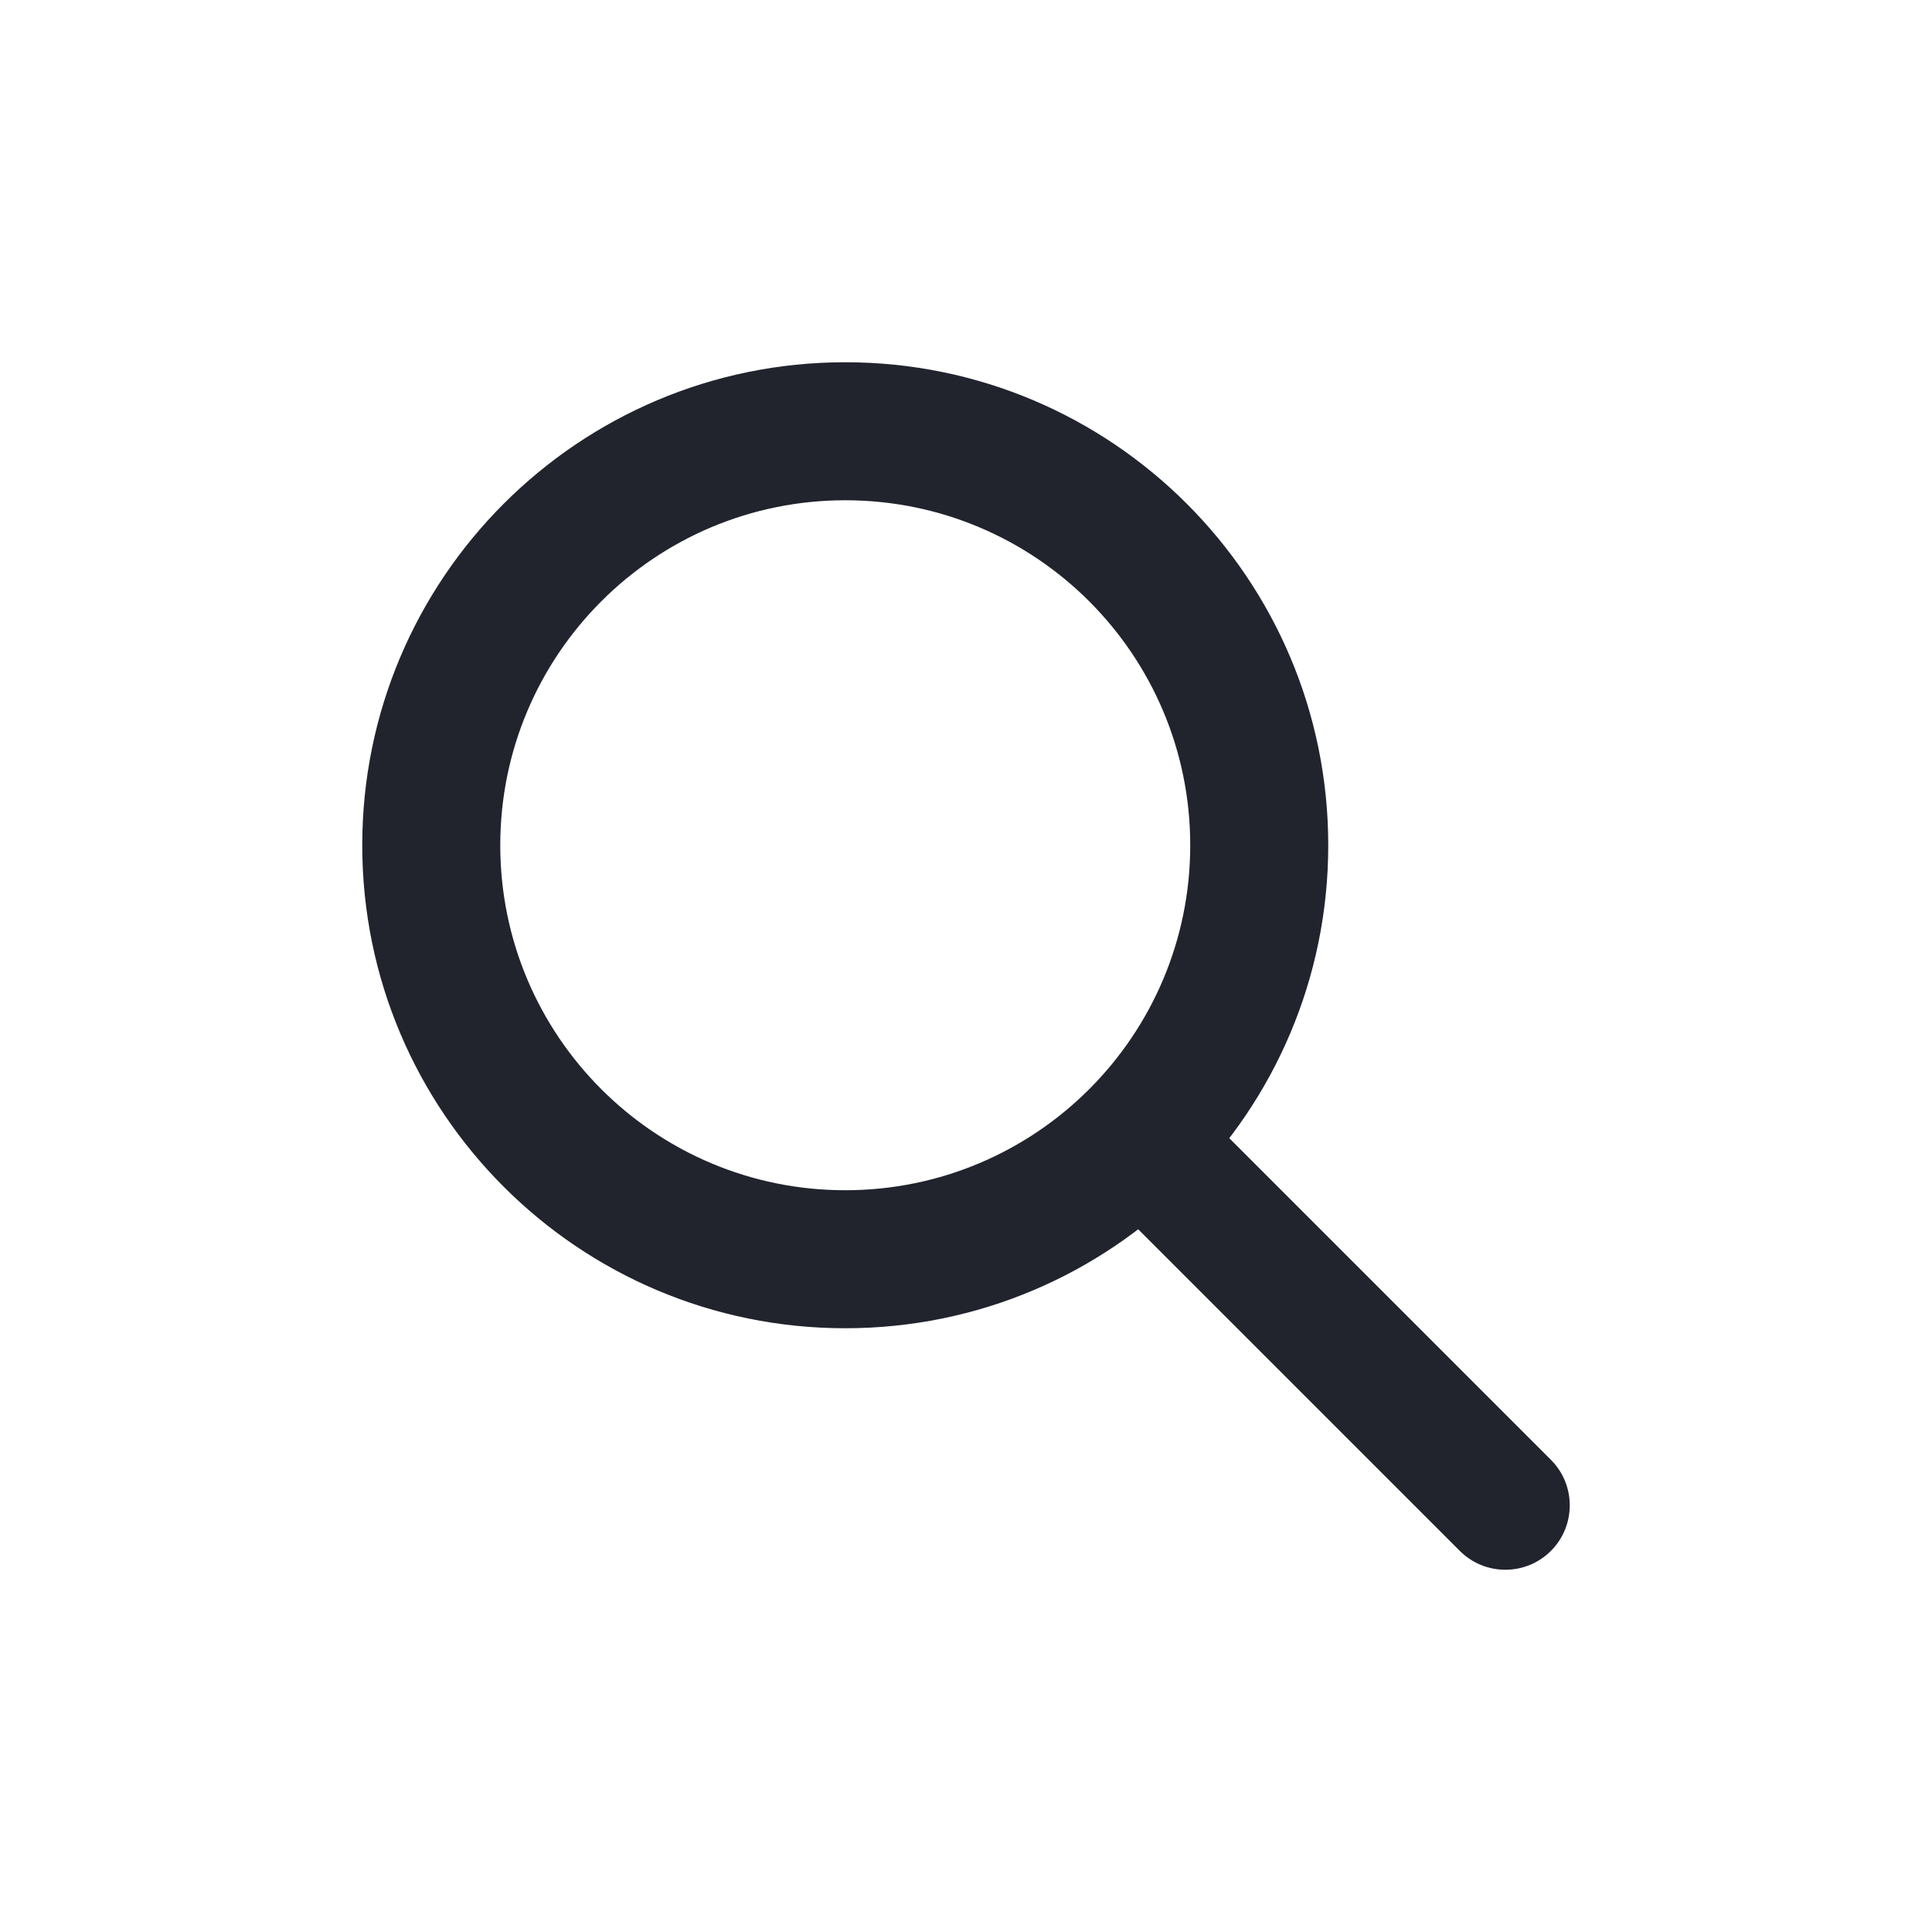 <svg width="32" height="32" viewBox="0 0 32 32" fill="none" xmlns="http://www.w3.org/2000/svg">
    <path fill-rule="evenodd" clip-rule="evenodd" d="M18.312 18.312C18.729 17.896 19.404 17.896 19.821 18.312L25.688 24.179C26.104 24.596 26.104 25.271 25.688 25.688C25.271 26.104 24.596 26.104 24.179 25.688L18.312 19.821C17.896 19.404 17.896 18.729 18.312 18.312Z" fill="#21242D"/>
    <path fill-rule="evenodd" clip-rule="evenodd" d="M14 8.286C10.844 8.286 8.286 10.844 8.286 14C8.286 17.156 10.844 19.714 14 19.714C17.156 19.714 19.714 17.156 19.714 14C19.714 10.844 17.156 8.286 14 8.286ZM6 14C6 9.582 9.582 6 14 6C18.418 6 22 9.582 22 14C22 18.418 18.418 22 14 22C9.582 22 6 18.418 6 14Z" fill="#21242D"/>
</svg>
